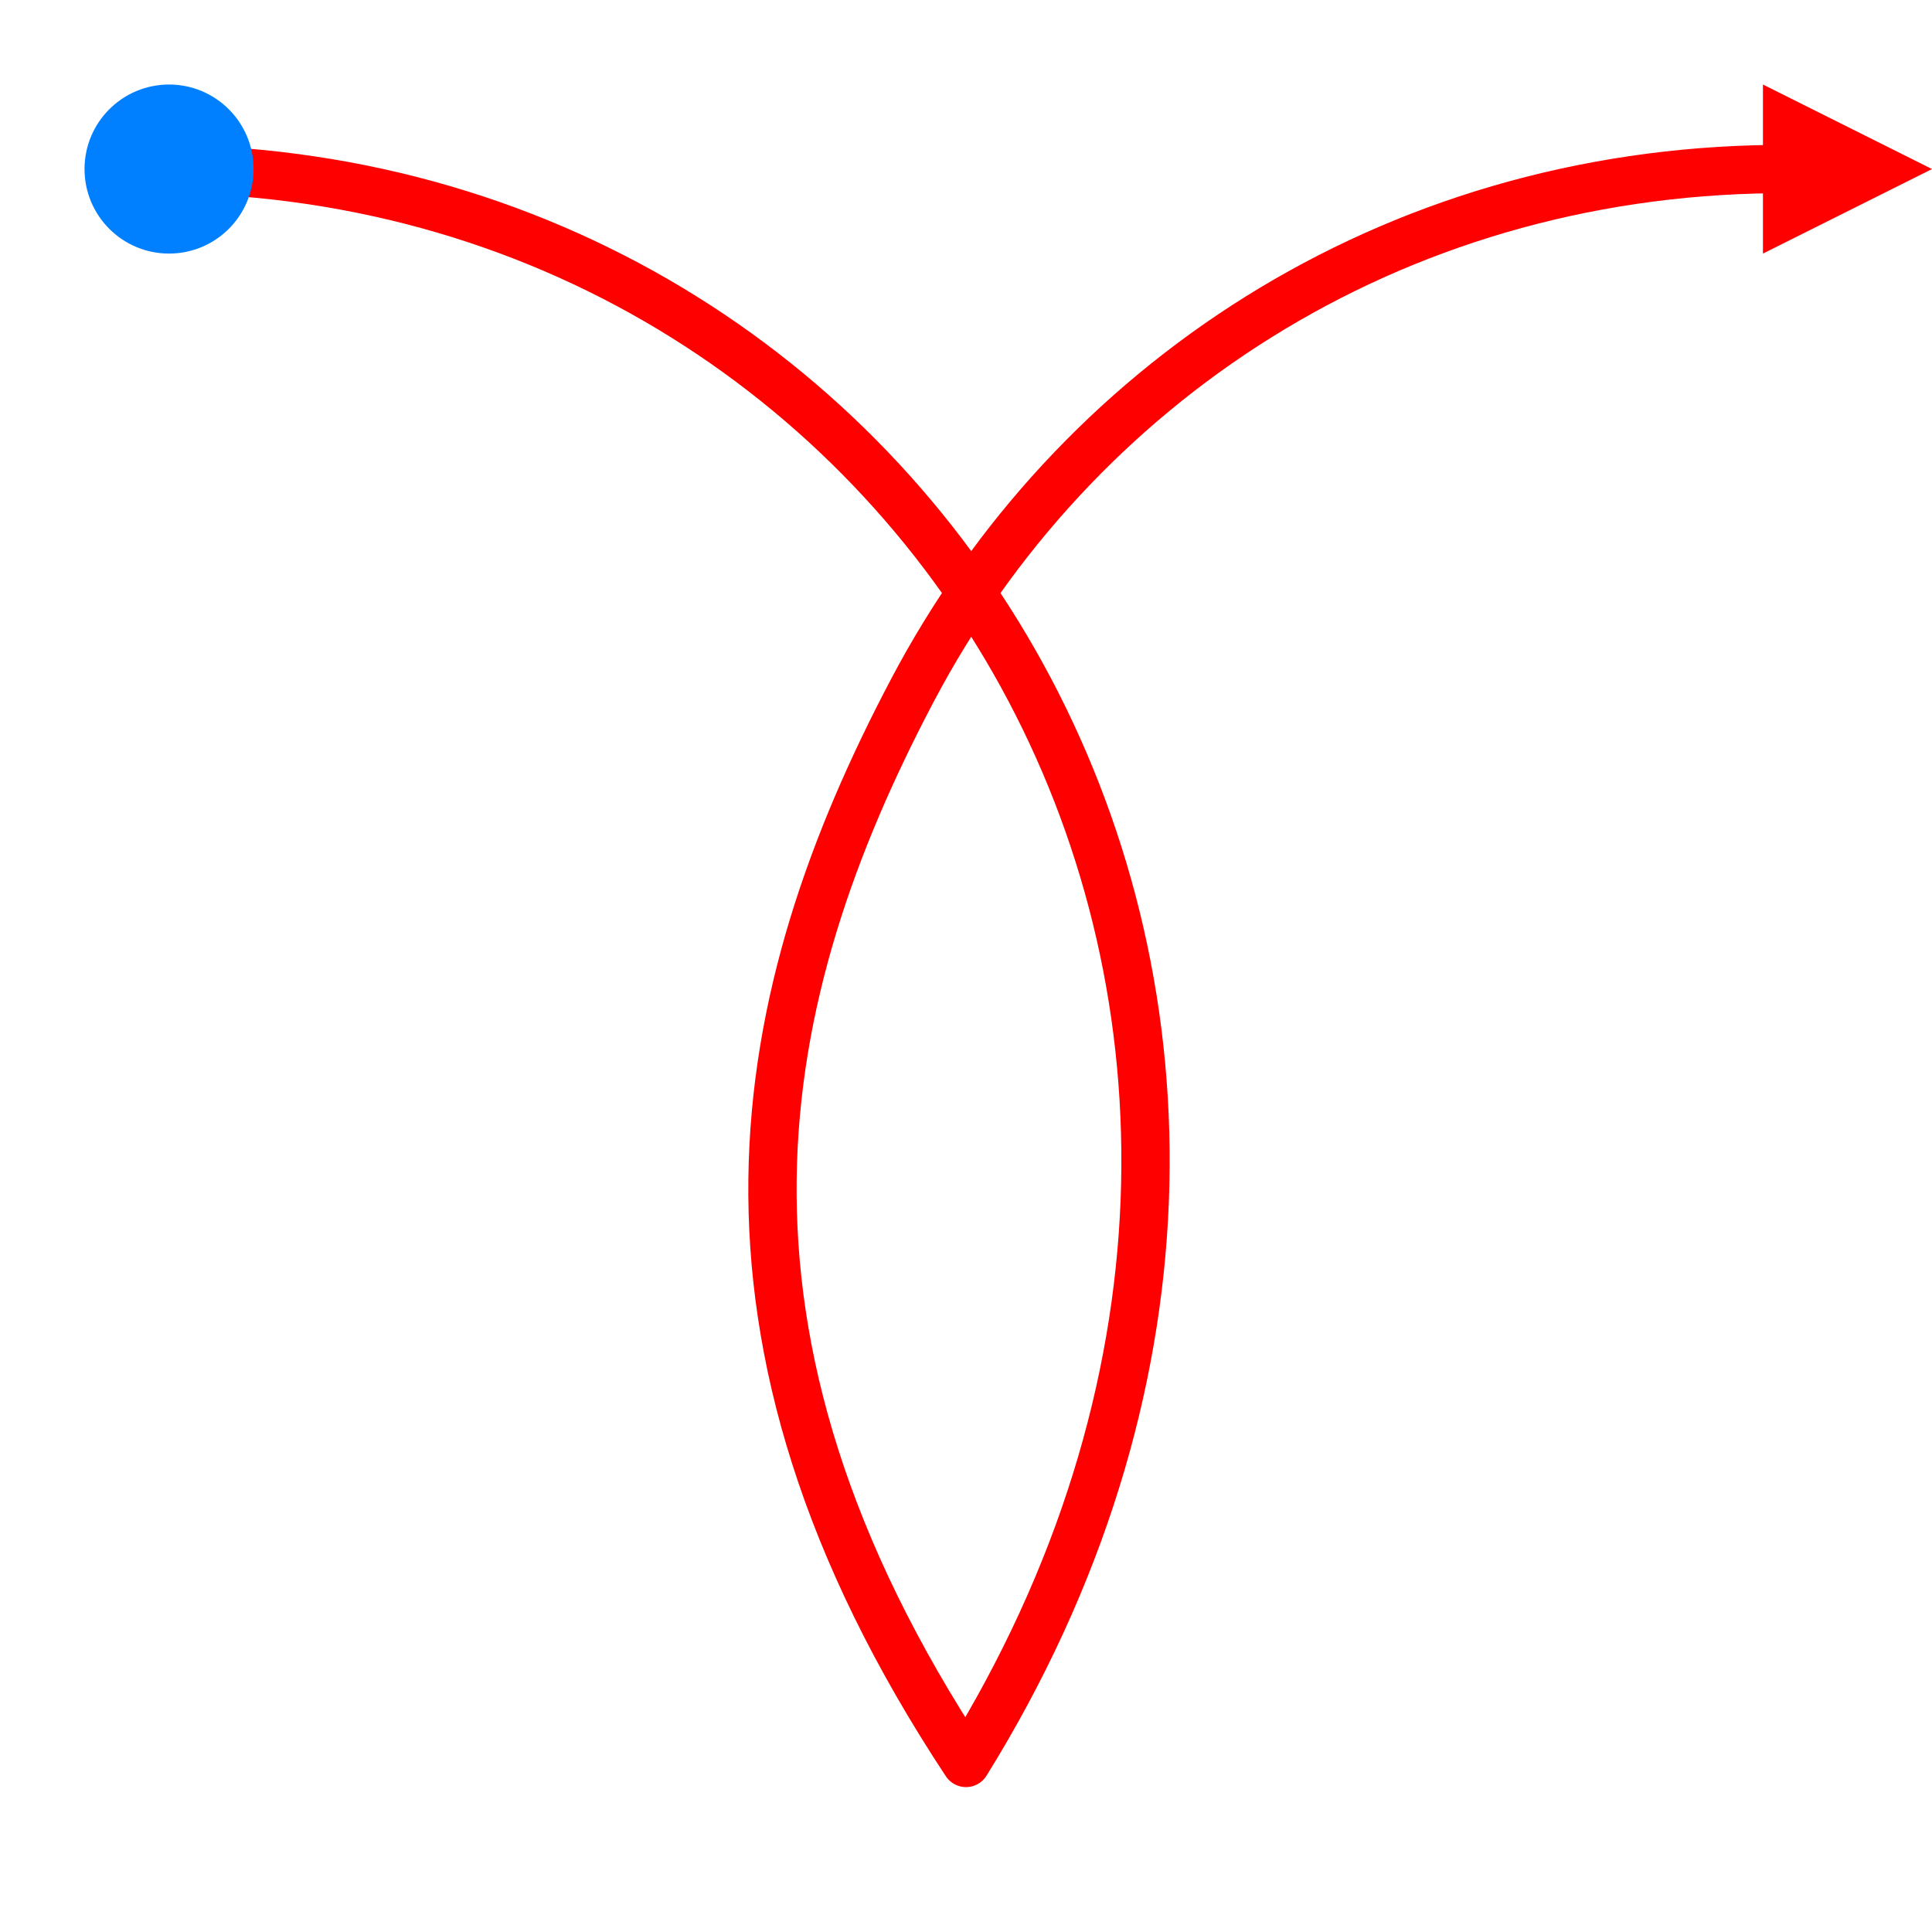 <?xml version="1.0" encoding="utf-8"?>
<svg id="svg" version="1.1" width="400" height="400" viewBox="0 0 400 400" xmlns="http://www.w3.org/2000/svg">
  <path style="fill: none; stroke-linecap: round; stroke-linejoin: round; stroke-width: 10px; stroke: rgb(255, 0, 0);" d="M 35 35 C 114.785 35.835 179.944 79.797 213.203 142.819 C 246.461 205.842 247.819 287.925 200 365 M 367.167 35 C 287.383 35.835 222.223 79.797 188.964 142.819 C 155.706 205.842 141.149 275.873 200 365"/>
  <ellipse style="stroke: rgb(0, 0, 0); fill: rgb(0, 128, 255); stroke-width: 0px;" cx="35" cy="35" rx="17.5" ry="17.5"/>
  <path d="M 365 17.5 L 382.5 52.5 L 347.5 52.5 L 365 17.5 Z" style="stroke: rgb(0, 0, 0); stroke-width: 0px; fill: rgb(255, 0, 0);" transform="rotate(90, 365, 35) translate(0, -17.5)"/>
</svg>
